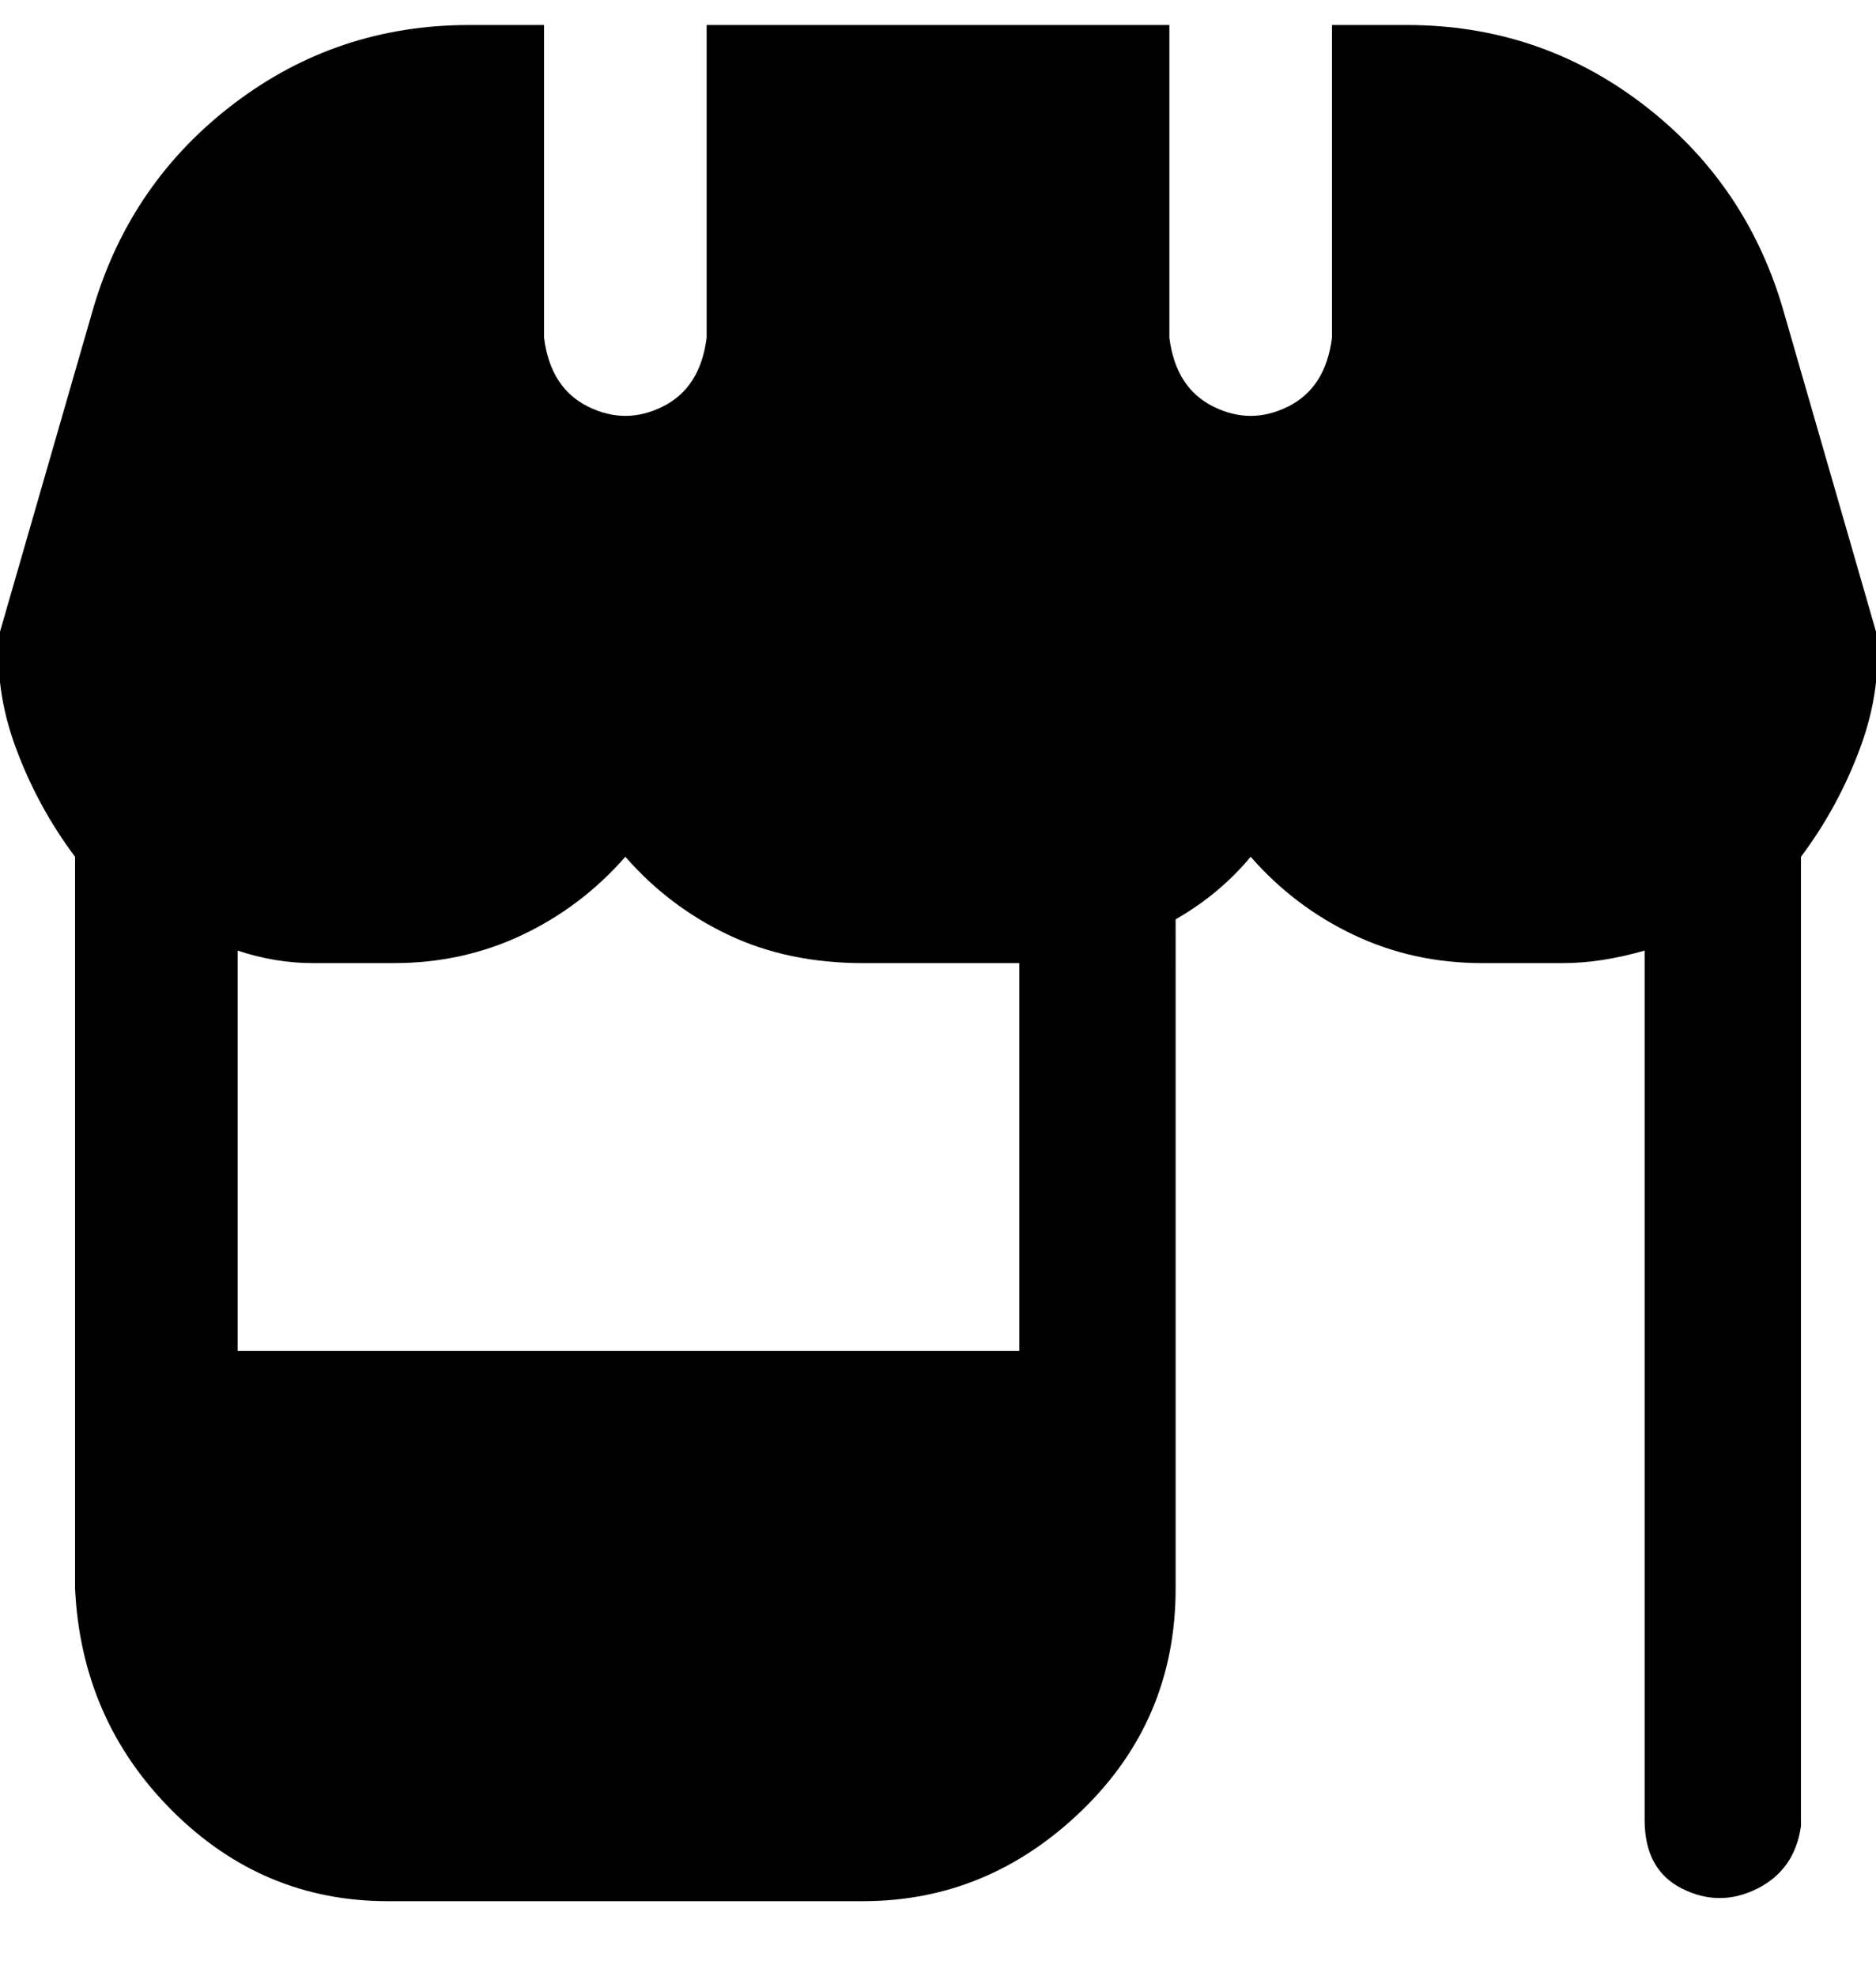 <svg viewBox="0 0 300.003 316" xmlns="http://www.w3.org/2000/svg"><path d="M300.003 101l-15-52q-6-20-22.5-32.5T225.003 4h-12v50q-1 8-7 11t-12 0q-6-3-7-11V4h-74v50q-1 8-7 11t-12 0q-6-3-7-11V4h-12q-21 0-37.5 12.5T15.003 49l-15 52q-1 9 2.5 18.5t9.5 17.5v117q1 21 15.5 35.5t34.5 14.5h76q20 0 35-14.5t15-35.5V147q7-4 12-10 7 8 16.5 12.5t20.5 4.5h13q6 0 13-2v139q0 8 6 11t12 0q6-3 7-10V137q6-8 9.5-17.5t2.5-18.5zm-137 115h-125v-64q6 2 12 2h13q11 0 20.5-4.5t16.5-12.5q7 8 16.5 12.5t21.5 4.5h25v62z"/></svg>